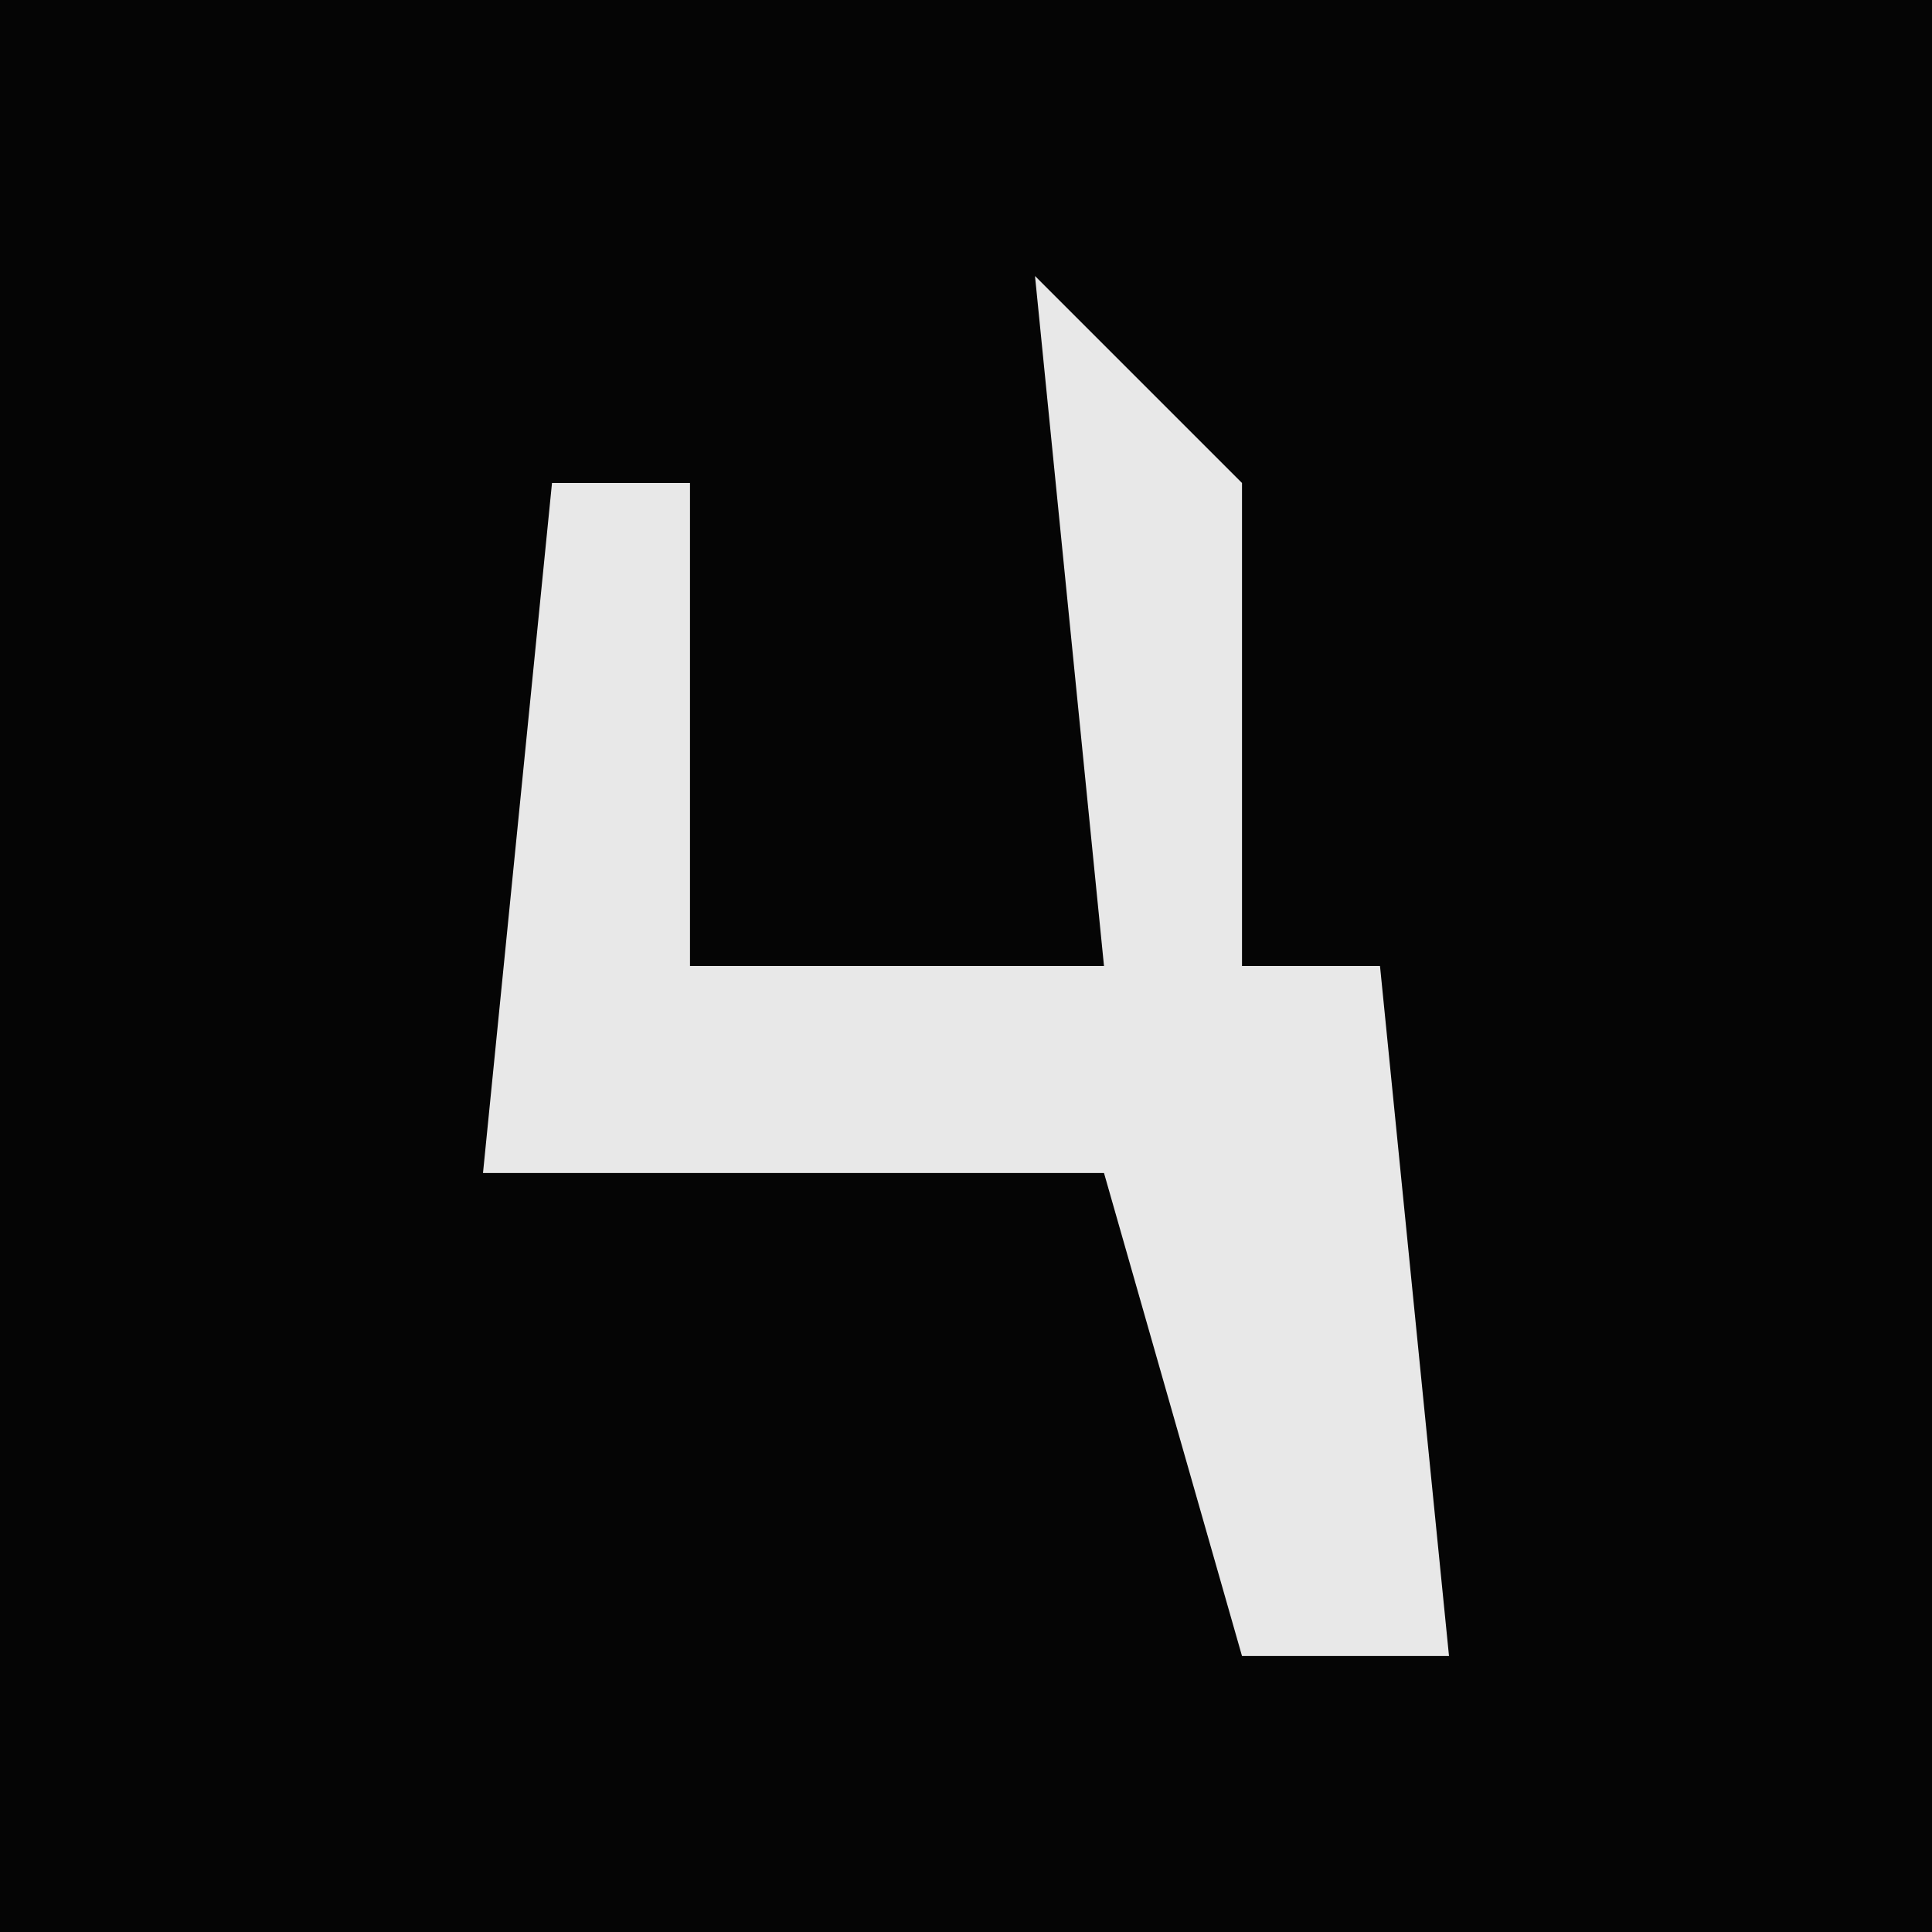 <?xml version="1.0" encoding="UTF-8"?>
<svg version="1.1" xmlns="http://www.w3.org/2000/svg" width="28" height="28">
<path d="M0,0 L28,0 L28,28 L0,28 Z " fill="#050505" transform="translate(0,0)"/>
<path d="M0,0 L3,3 L3,10 L5,10 L6,20 L3,20 L1,13 L-8,13 L-7,3 L-5,3 L-5,10 L1,10 Z " fill="#E8E8E8" transform="translate(15,4)"/>
</svg>
